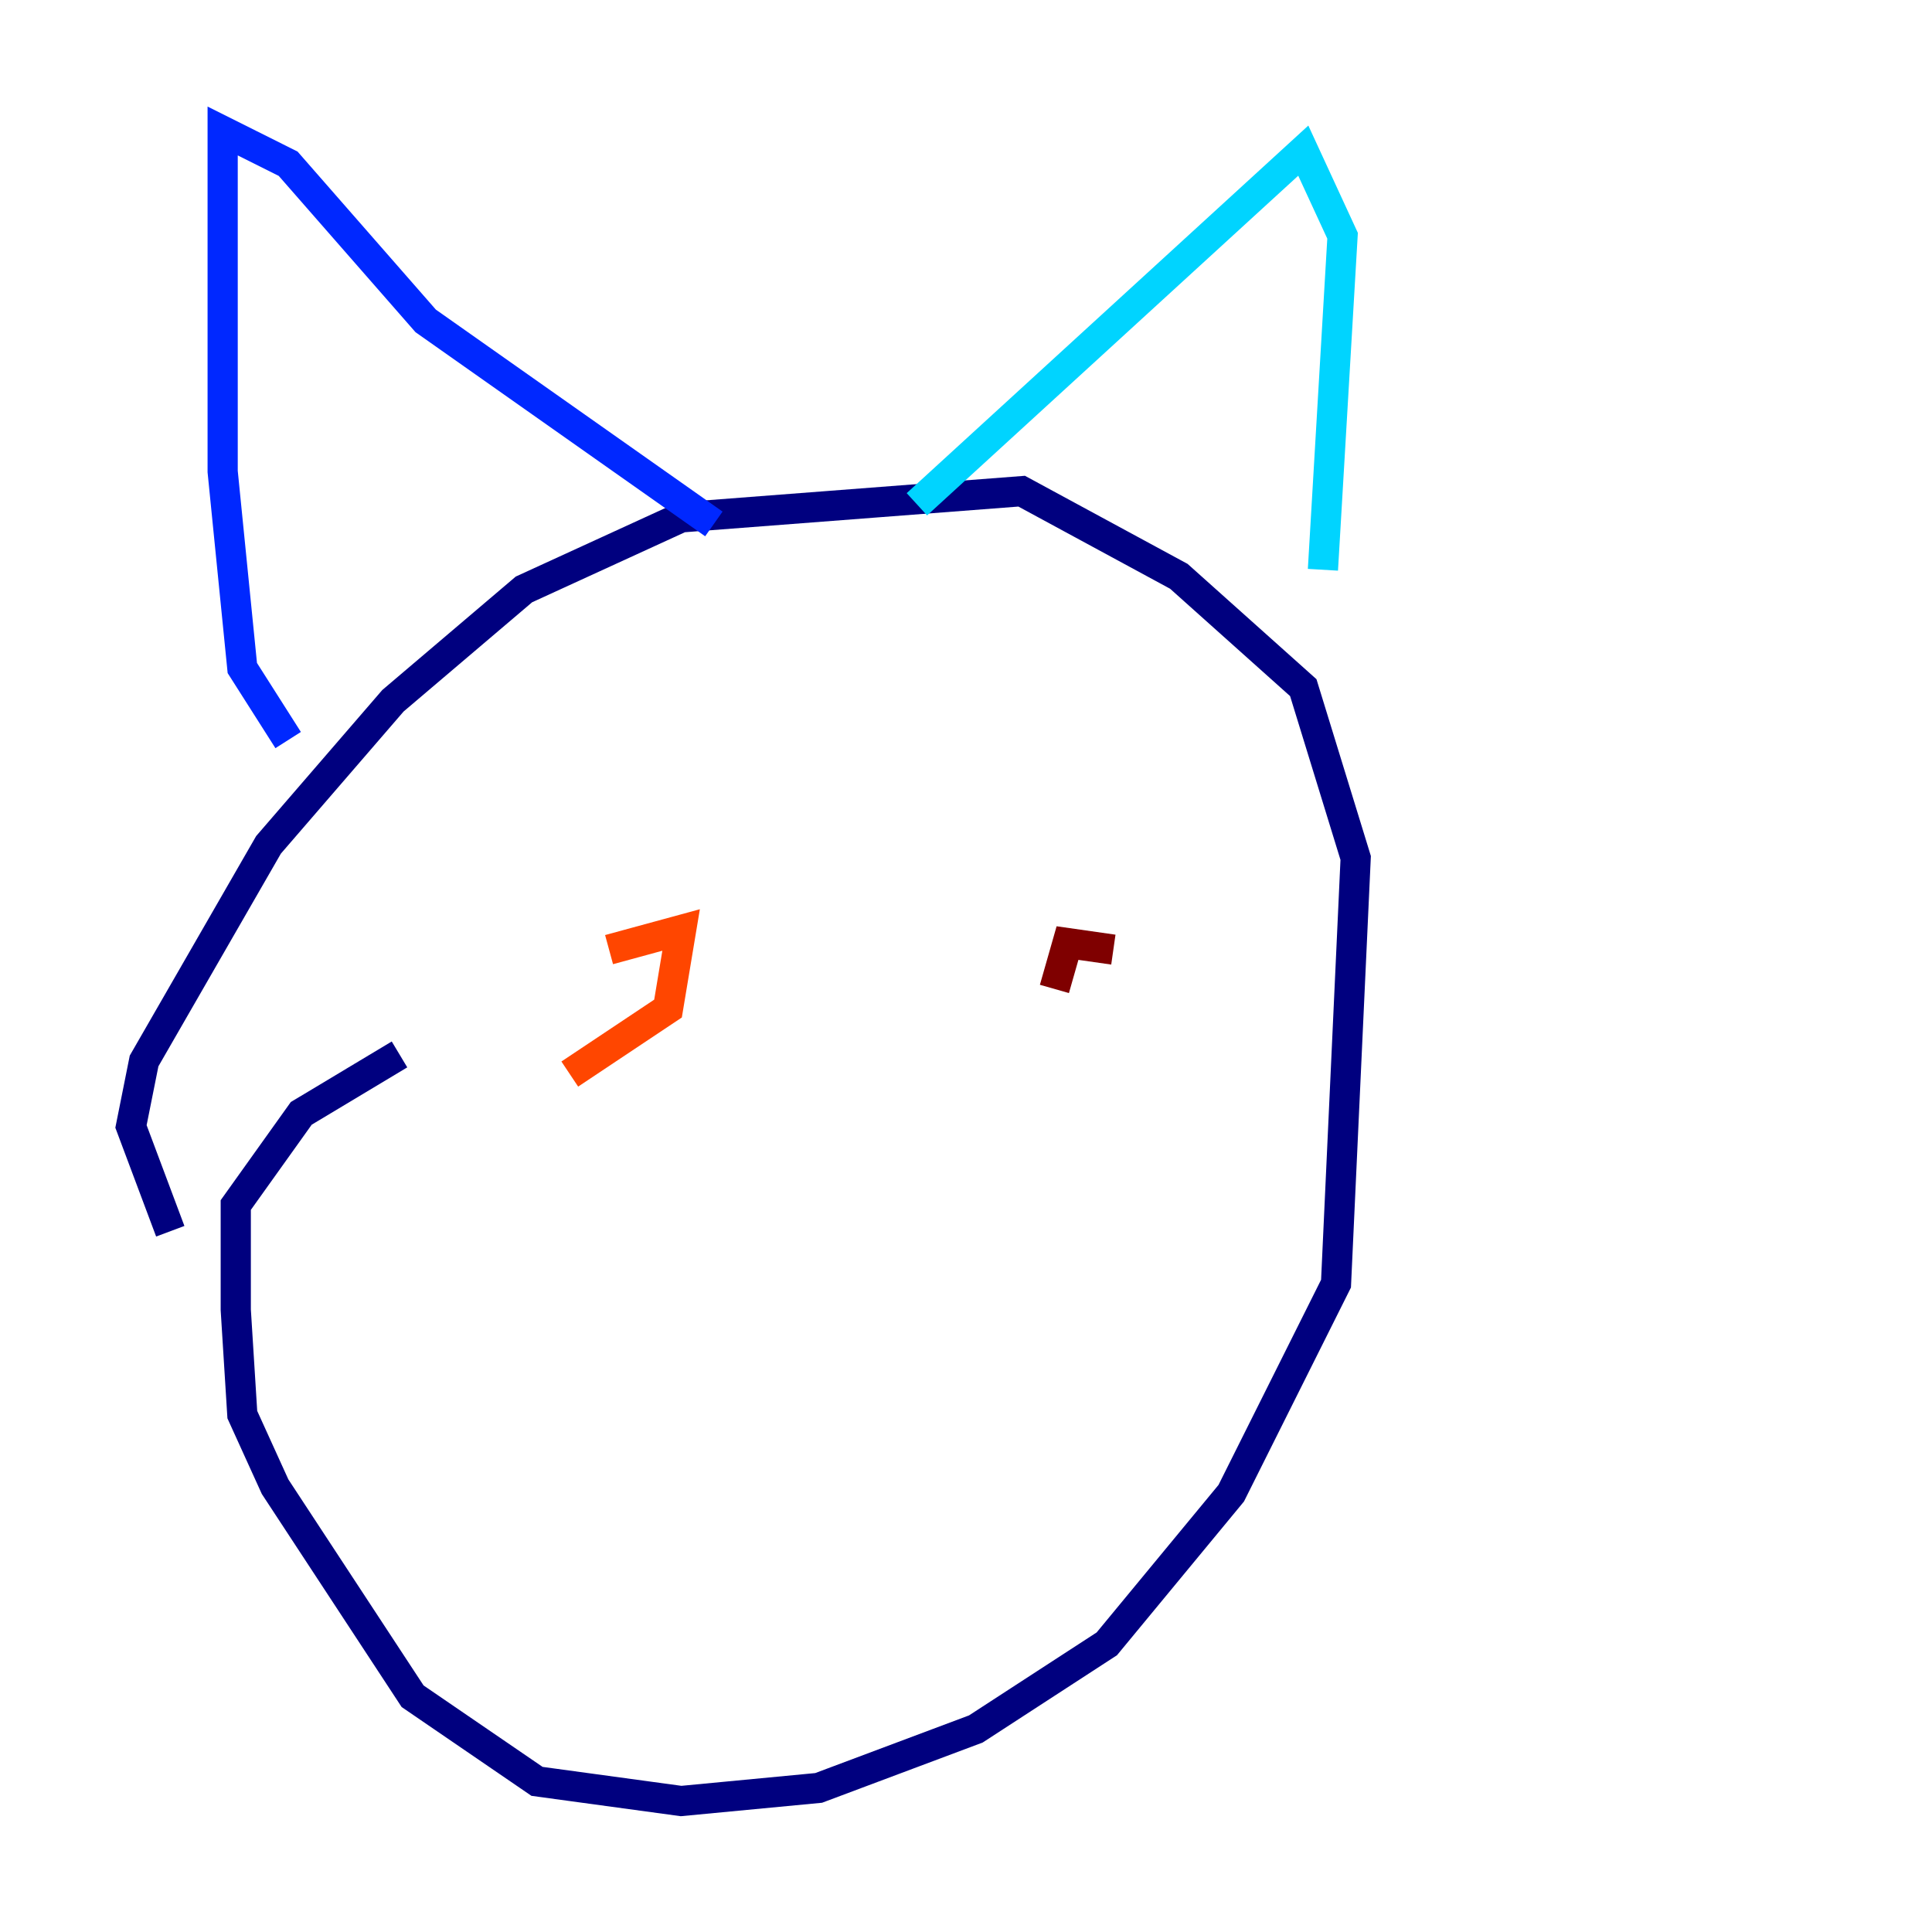 <?xml version="1.0" encoding="utf-8" ?>
<svg baseProfile="tiny" height="128" version="1.2" viewBox="0,0,128,128" width="128" xmlns="http://www.w3.org/2000/svg" xmlns:ev="http://www.w3.org/2001/xml-events" xmlns:xlink="http://www.w3.org/1999/xlink"><defs /><polyline fill="none" points="11.281,81.573 8.678,74.63 9.546,70.291 17.79,55.973 26.034,46.427 34.712,39.051 45.125,34.278 67.688,32.542 78.102,38.183 86.346,45.559 89.817,56.841 88.515,85.044 81.573,98.929 73.329,108.909 64.651,114.549 54.237,118.454 45.125,119.322 35.58,118.02 27.336,112.38 18.224,98.495 16.054,93.722 15.62,86.78 15.62,79.837 19.959,73.763 26.468,69.858" stroke="#00007f" stroke-width="2" /><polyline fill="none" points="19.091,49.031 16.054,44.258 14.752,31.241 14.752,8.678 19.091,10.848 28.203,21.261 47.295,34.712" stroke="#0028ff" stroke-width="2" /><polyline fill="none" points="60.746,33.41 86.346,9.98 88.949,15.62 87.647,37.749" stroke="#00d4ff" stroke-width="2" /><polyline fill="none" points="41.654,72.027 41.654,72.027" stroke="#7cff79" stroke-width="2" /><polyline fill="none" points="70.725,62.481 70.725,62.481" stroke="#ffe500" stroke-width="2" /><polyline fill="none" points="40.352,62.915 45.125,61.614 44.258,66.82 37.749,71.159" stroke="#ff4600" stroke-width="2" /><polyline fill="none" points="73.763,62.915 70.725,62.481 69.858,65.519" stroke="#7f0000" stroke-width="2" /></svg>